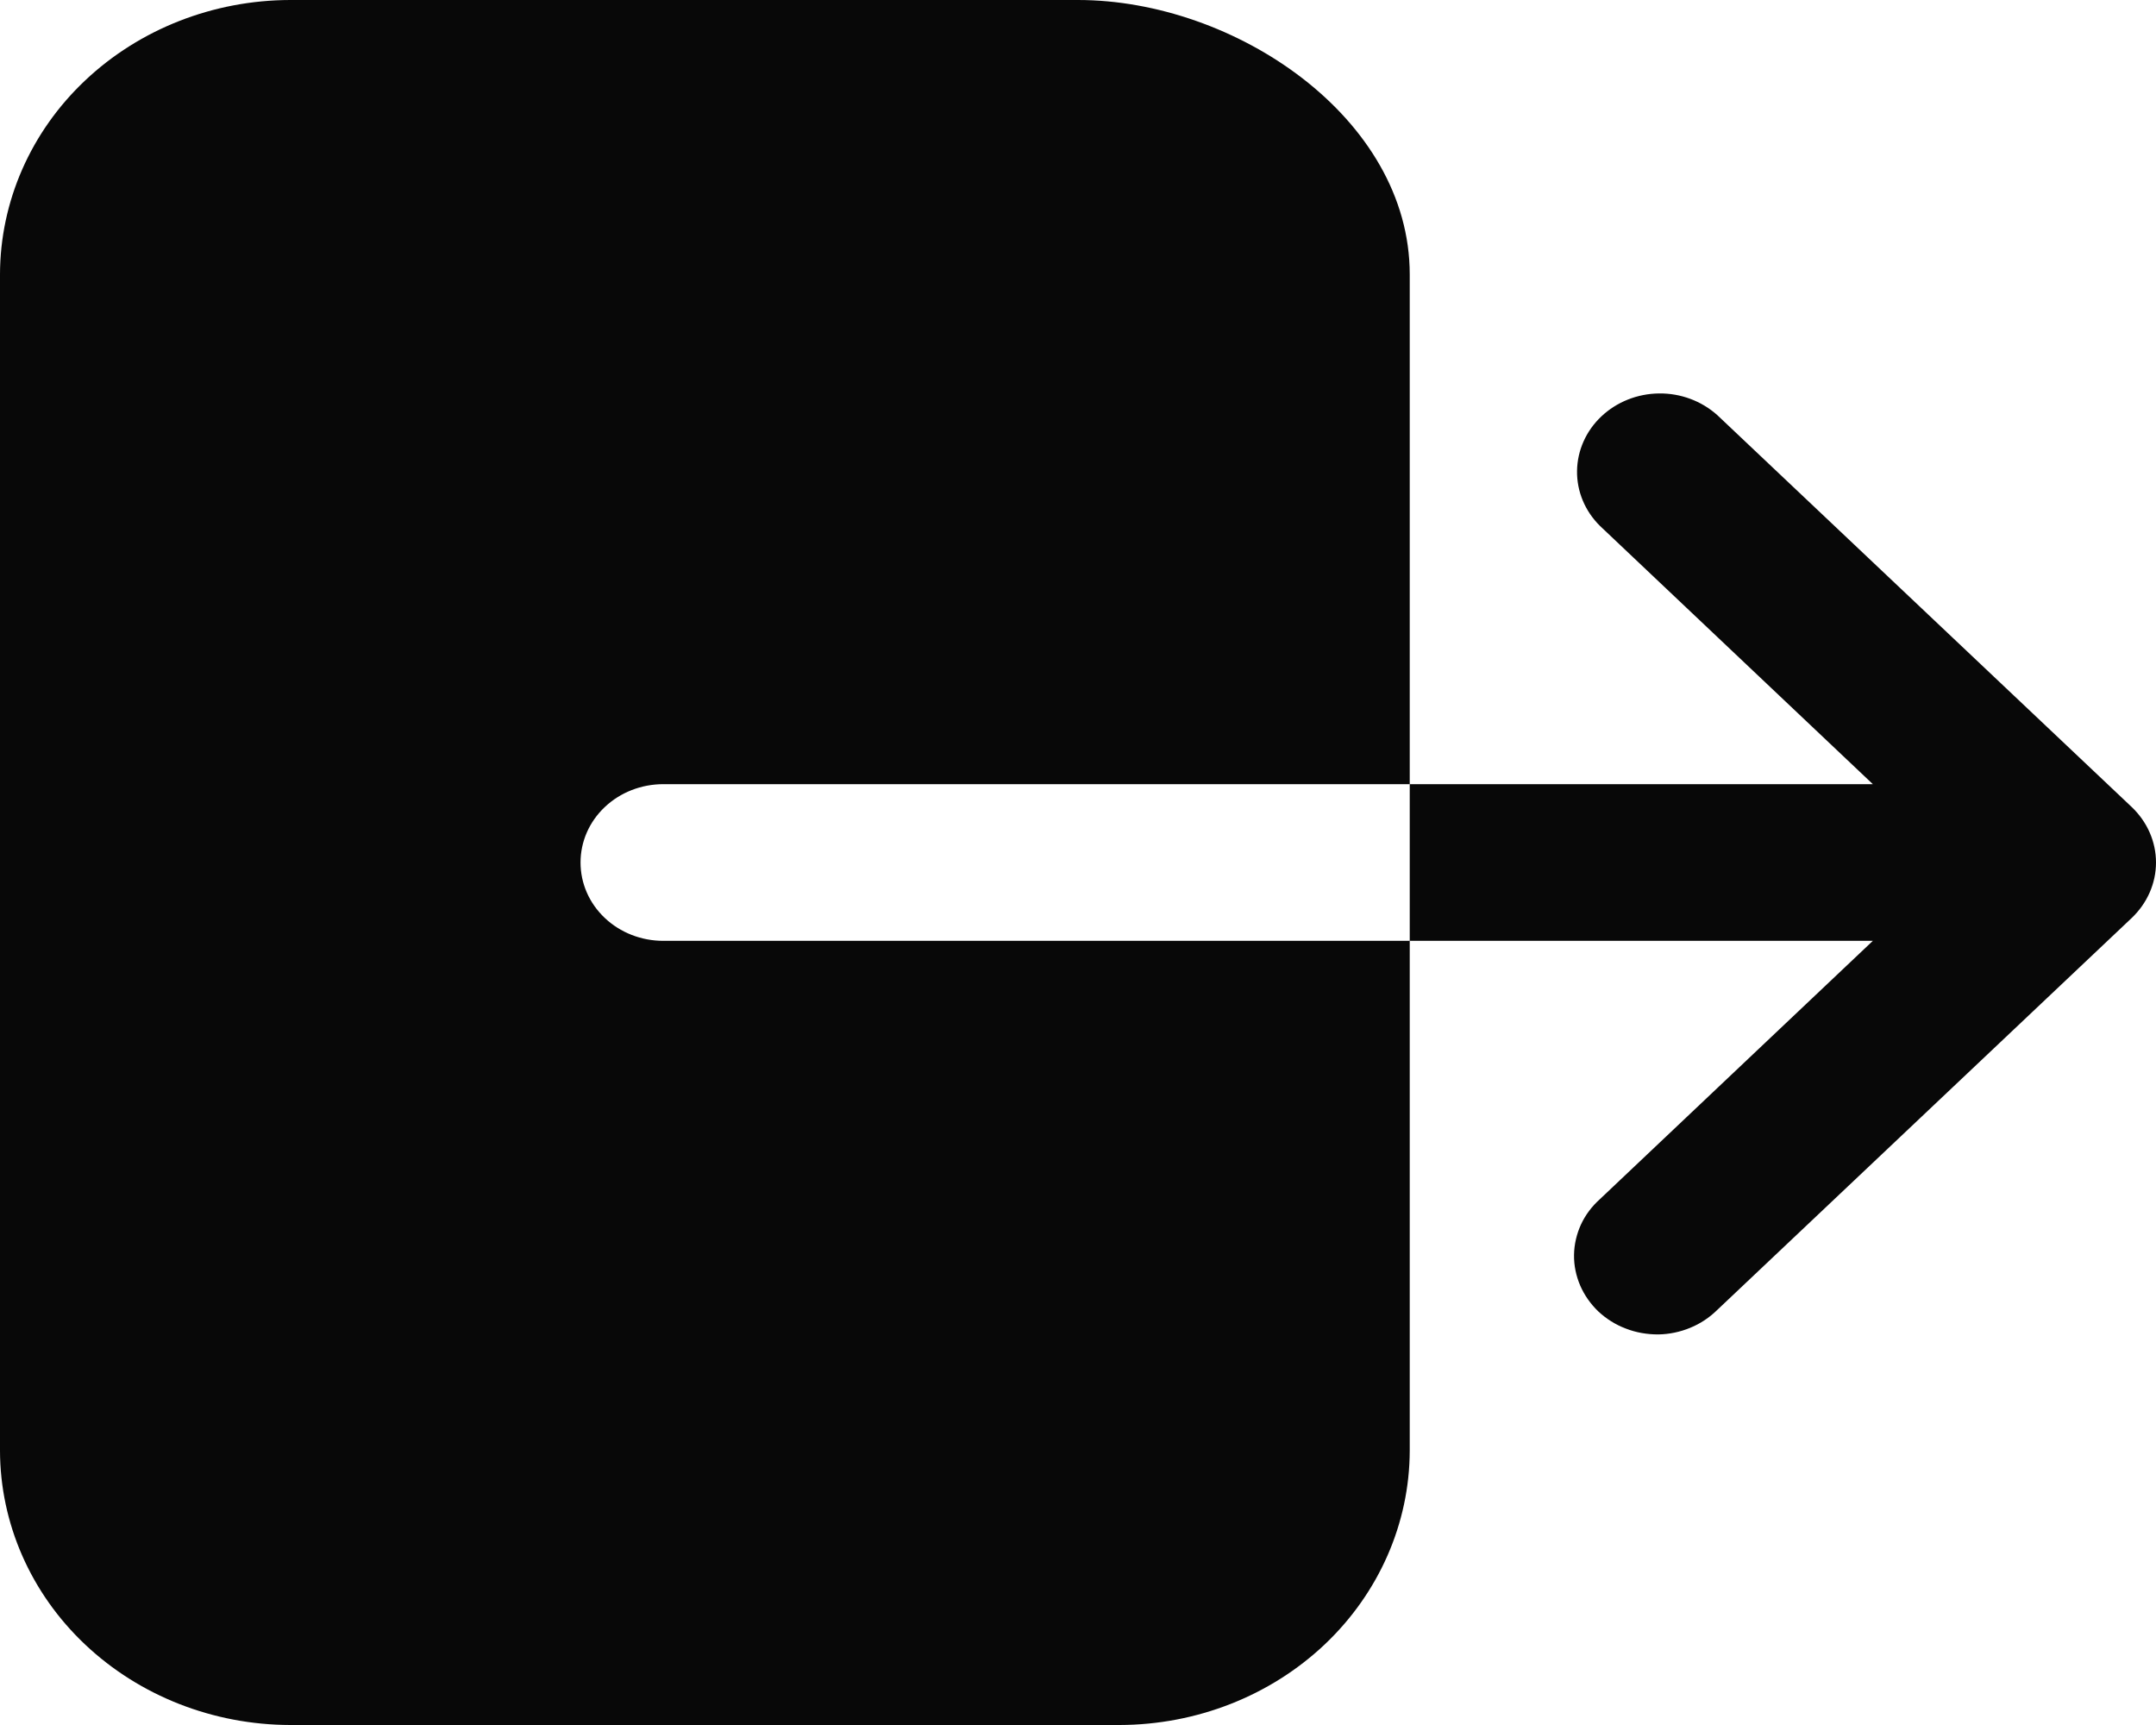 <svg width="15" height="12" viewBox="0 0 15 12" fill="none" xmlns="http://www.w3.org/2000/svg">
<path d="M4.039 6C4.039 5.855 4.099 5.717 4.208 5.614C4.316 5.512 4.462 5.455 4.615 5.455H9.808V1.909C9.808 0.818 8.589 0 7.5 0H2.019C1.484 0.001 0.971 0.202 0.592 0.56C0.213 0.918 0.001 1.403 0 1.909V10.091C0.001 10.597 0.213 11.082 0.592 11.44C0.971 11.798 1.484 11.999 2.019 12H7.789C8.324 11.999 8.837 11.798 9.216 11.44C9.594 11.082 9.807 10.597 9.808 10.091V6.545H4.615C4.462 6.545 4.316 6.488 4.208 6.386C4.099 6.283 4.039 6.145 4.039 6ZM14.831 5.614L11.947 2.887C11.837 2.789 11.692 2.735 11.542 2.737C11.391 2.739 11.248 2.796 11.141 2.897C11.035 2.997 10.974 3.133 10.972 3.276C10.97 3.418 11.027 3.555 11.131 3.658L13.03 5.455H9.808V6.545H13.03L11.131 8.342C11.075 8.392 11.03 8.452 10.999 8.519C10.969 8.585 10.952 8.657 10.951 8.73C10.95 8.803 10.965 8.875 10.994 8.943C11.023 9.01 11.066 9.071 11.12 9.123C11.175 9.174 11.239 9.215 11.311 9.242C11.382 9.27 11.459 9.283 11.536 9.283C11.613 9.282 11.689 9.266 11.759 9.237C11.83 9.208 11.893 9.166 11.947 9.113L14.831 6.386C14.939 6.283 15 6.145 15 6C15 5.855 14.939 5.717 14.831 5.614Z" fill="#080808"/>
</svg>
